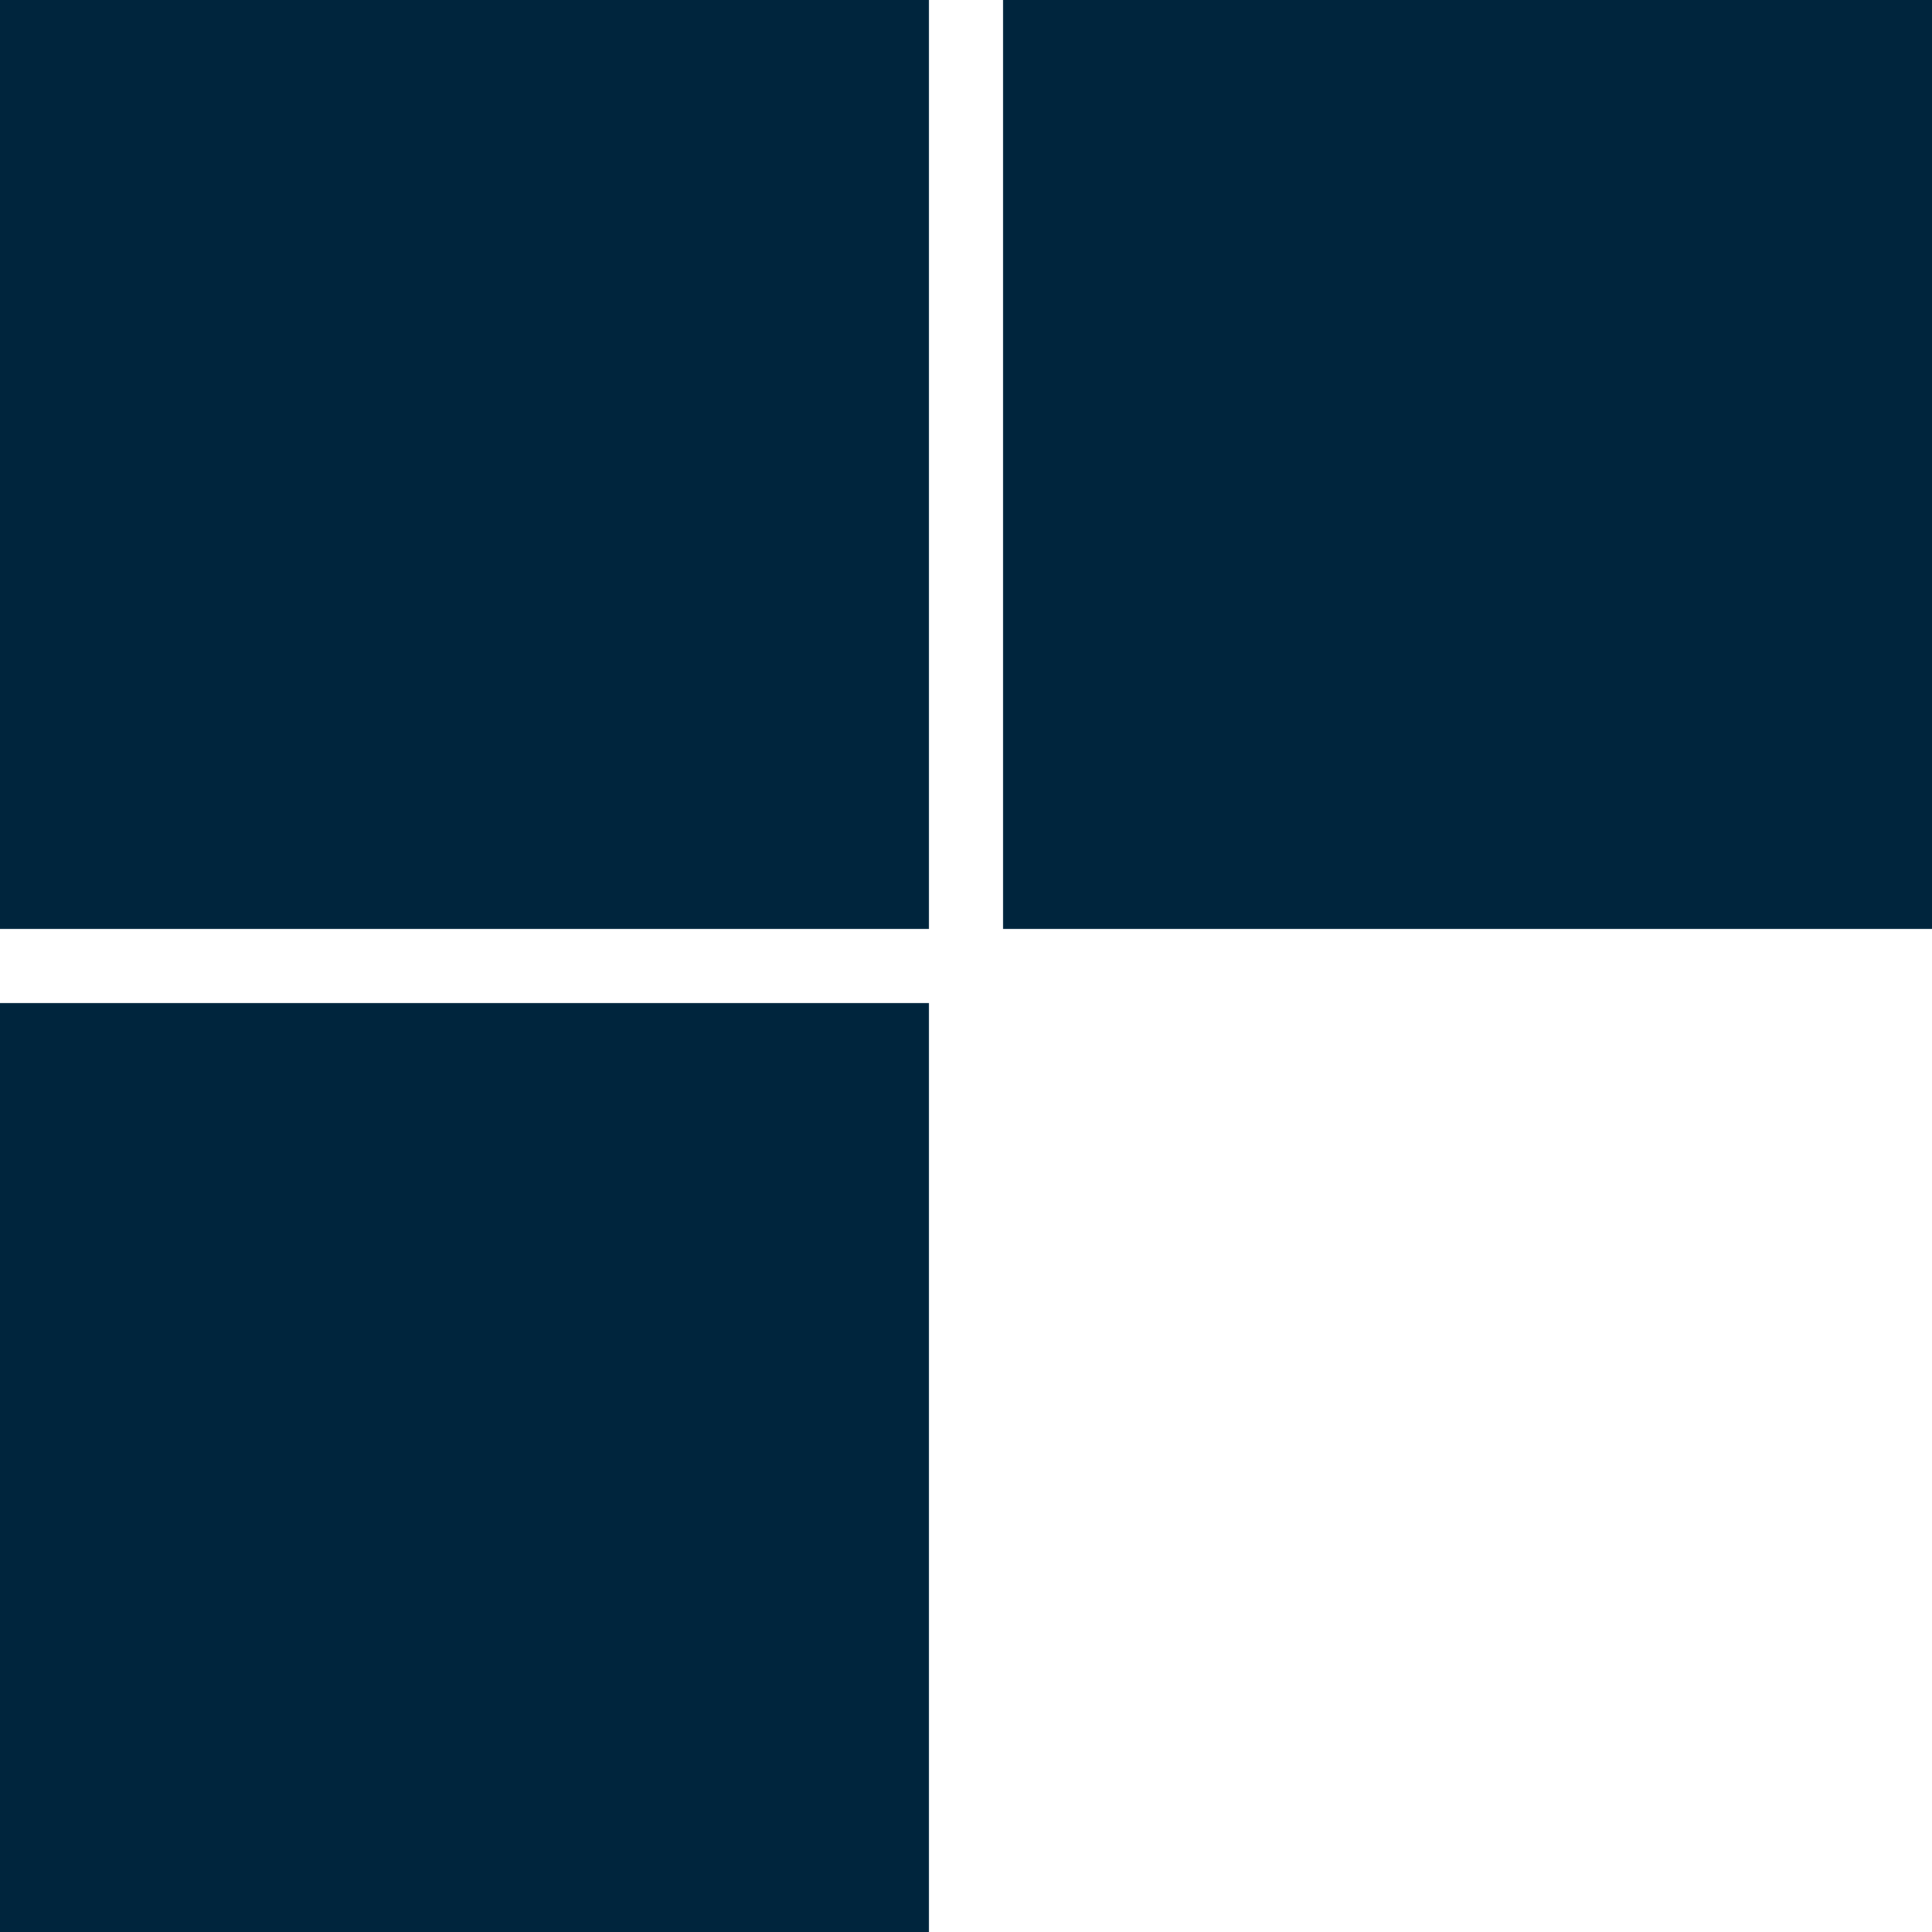 <svg id="icon-ods" xmlns="http://www.w3.org/2000/svg" width="24" height="24" viewBox="0 0 24 24">
  <g id="Group_344" data-name="Group 344">
    <path id="Path_899" data-name="Path 899" d="M0,0H11.54V11.54H0Z" fill="#00253d"/>
    <path id="Path_900" data-name="Path 900" d="M12.46,0H24V11.54H12.46Z" fill="#00253d"/>
    <path id="Path_901" data-name="Path 901" d="M0,12.46H11.54V24H0Z" fill="#00253d"/>
  </g>
</svg>
